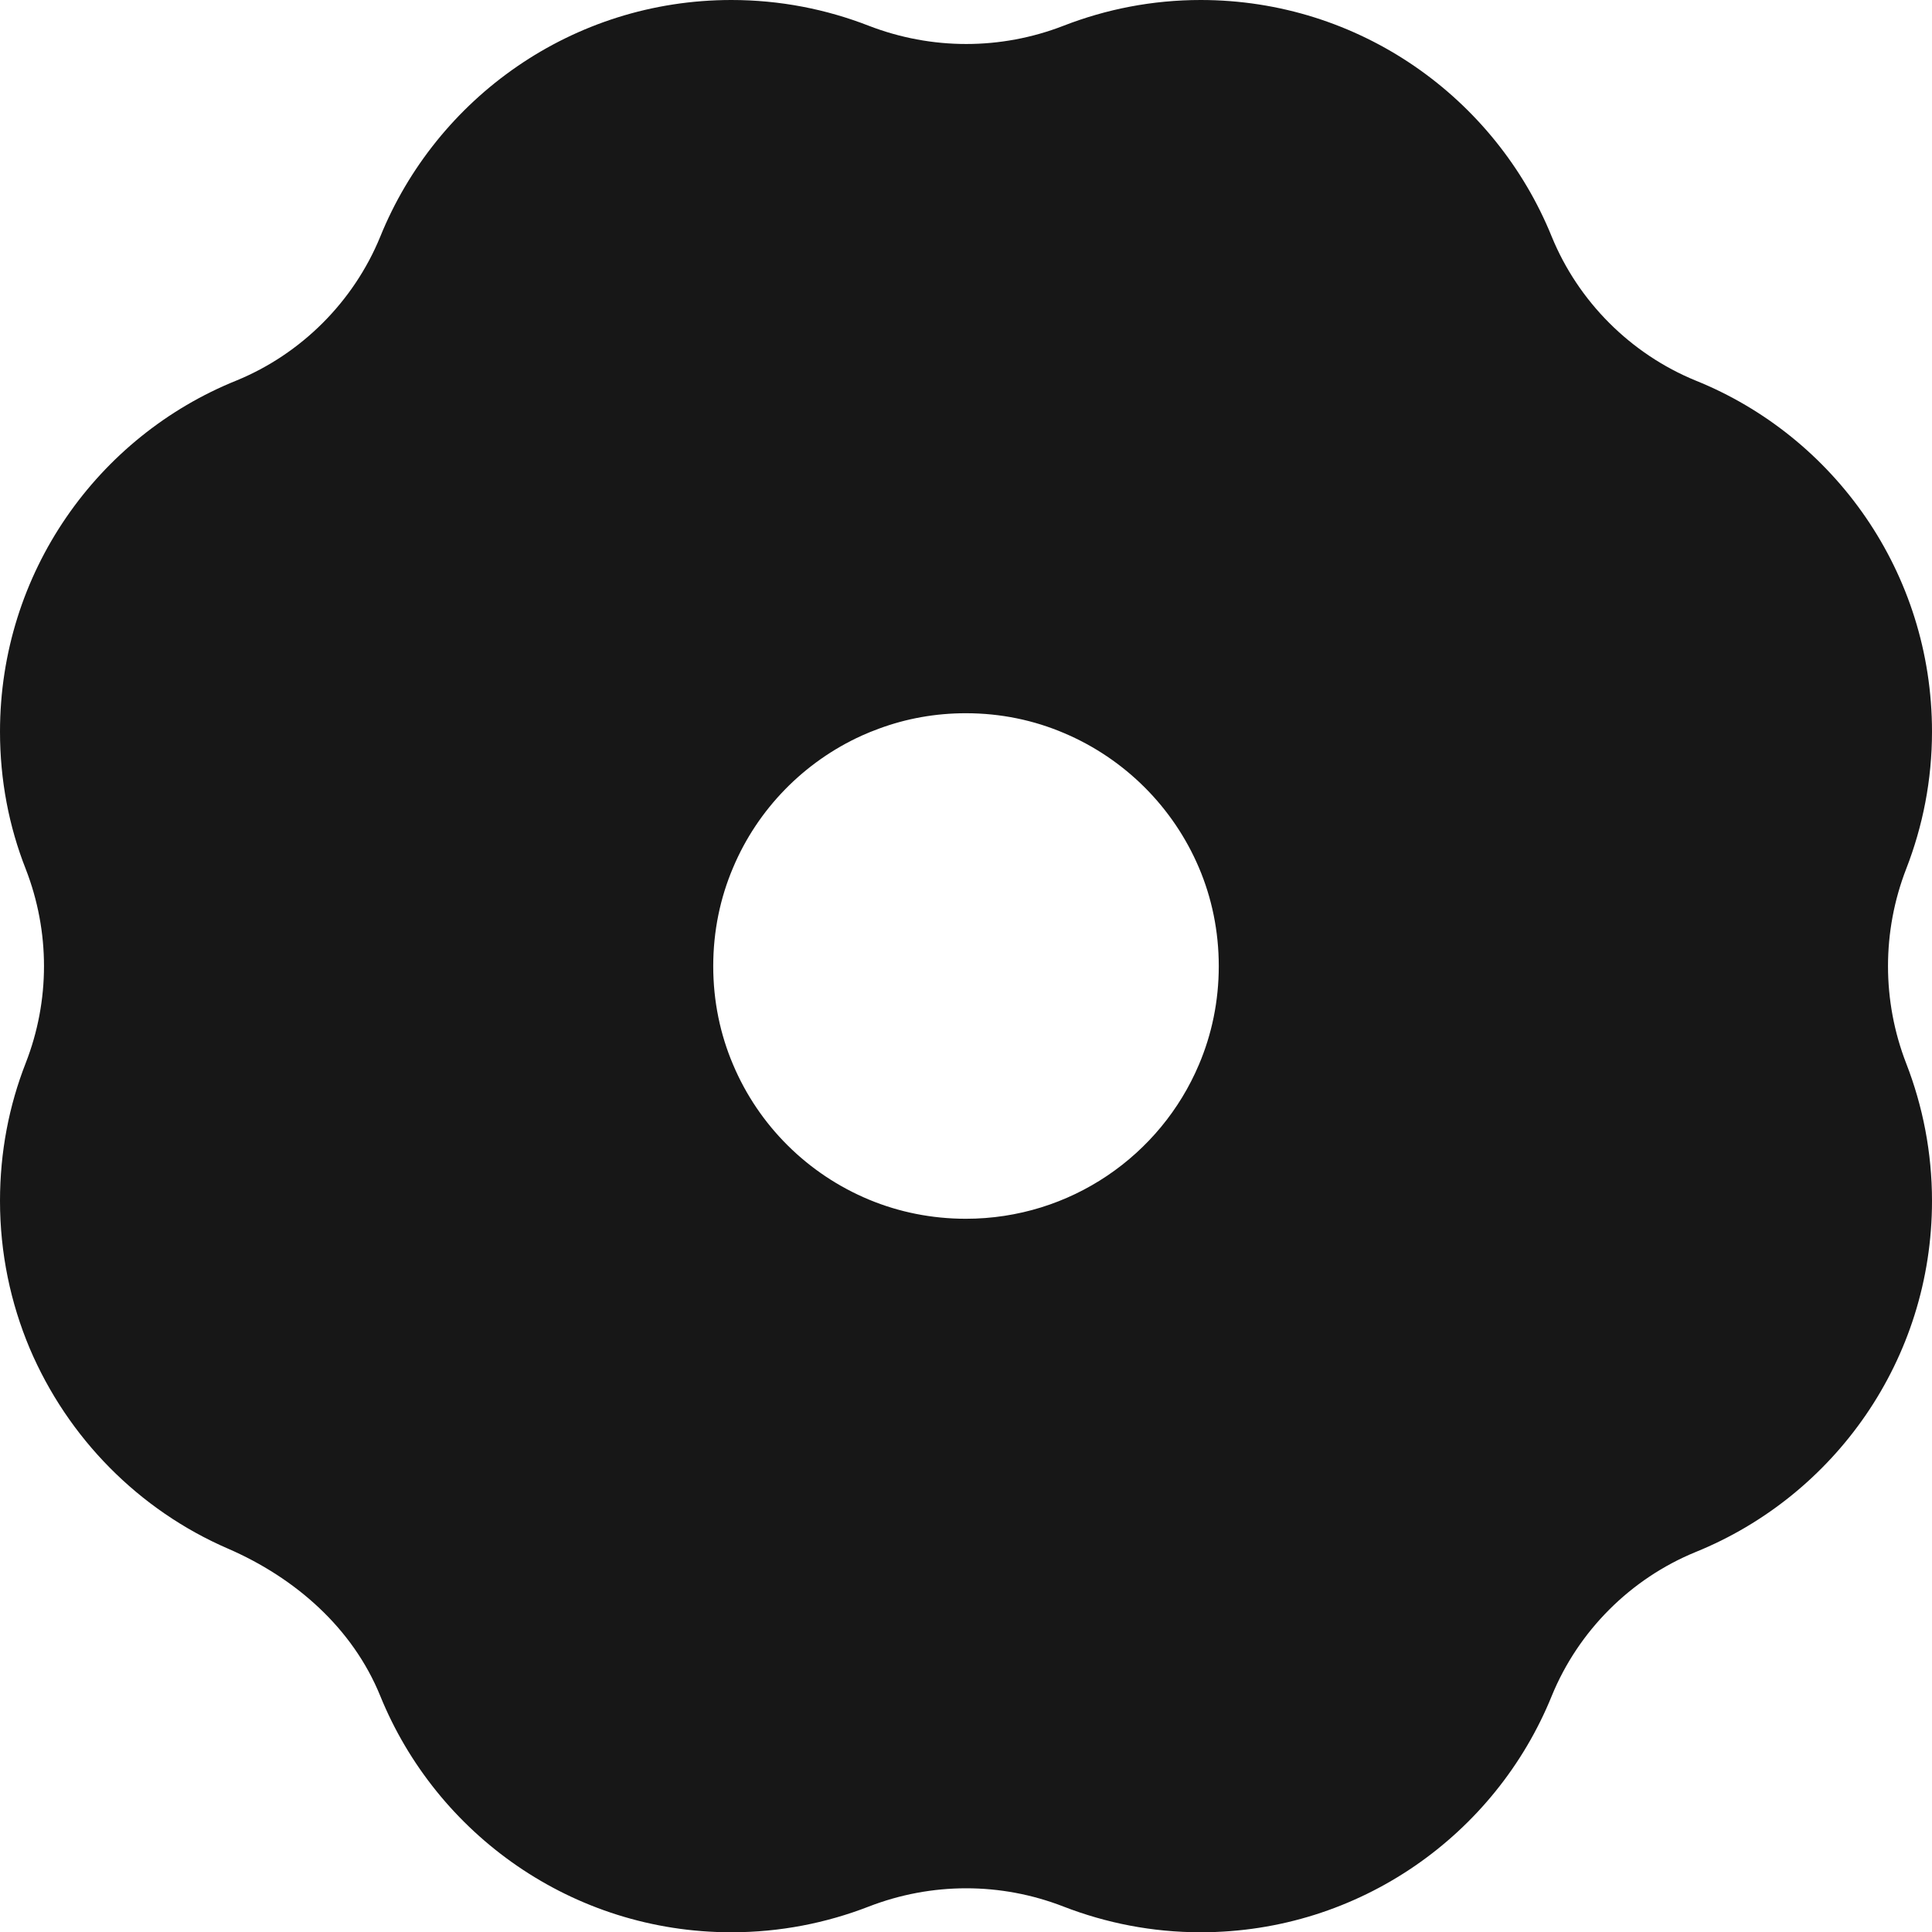 <svg width="36" height="36" viewBox="0 0 36 36" fill="none" xmlns="http://www.w3.org/2000/svg">
<g clip-path="url(#clip0_898_167)">
<path d="M35.52 16.188C35.828 15.396 36 14.536 36 13.634C36 10.672 34.18 8.133 31.595 7.091C30.385 6.595 29.41 5.62 28.915 4.411C27.867 1.825 25.333 0 22.372 0C21.47 0 20.609 0.172 19.817 0.48C18.649 0.933 17.361 0.933 16.188 0.48C15.396 0.172 14.536 0 13.628 0C10.667 0 8.133 1.825 7.085 4.411C6.59 5.62 5.615 6.595 4.405 7.091C1.82 8.133 0 10.672 0 13.634C0 14.536 0.167 15.401 0.48 16.194C0.933 17.361 0.933 18.644 0.48 19.806C0.167 20.604 0 21.47 0 22.377C0 23.352 0.198 24.28 0.553 25.124C1.262 26.793 2.586 28.138 4.249 28.857C5.5 29.4 6.569 30.333 7.085 31.6C8.133 34.18 10.667 36.005 13.628 36.005C14.536 36.005 15.396 35.833 16.188 35.526C17.361 35.072 18.649 35.072 19.817 35.526C20.609 35.833 21.47 36.005 22.372 36.005C25.328 36.005 27.867 34.186 28.915 31.6C29.41 30.39 30.385 29.415 31.595 28.92C34.18 27.872 36 25.338 36 22.377C36 21.475 35.828 20.609 35.52 19.817C35.067 18.649 35.067 17.356 35.52 16.188ZM22.34 19.838C21.626 21.527 19.947 22.71 17.997 22.71C17.361 22.71 16.751 22.585 16.199 22.356C15.052 21.881 14.139 20.974 13.66 19.838C13.42 19.275 13.29 18.654 13.29 18.003C13.29 17.351 13.42 16.73 13.66 16.167C14.118 15.078 14.979 14.197 16.058 13.707C16.162 13.66 16.267 13.618 16.381 13.576C16.887 13.389 17.429 13.29 17.997 13.29C18.649 13.29 19.264 13.42 19.827 13.66C20.959 14.139 21.861 15.041 22.34 16.167C22.58 16.73 22.71 17.351 22.71 18.003C22.71 18.654 22.58 19.275 22.34 19.838Z" fill="#171717"/>
</g>
<defs>
<clipPath id="clip0_898_167">
<rect width="36" height="36.005" fill="white"/>
</clipPath>
</defs>
</svg>
